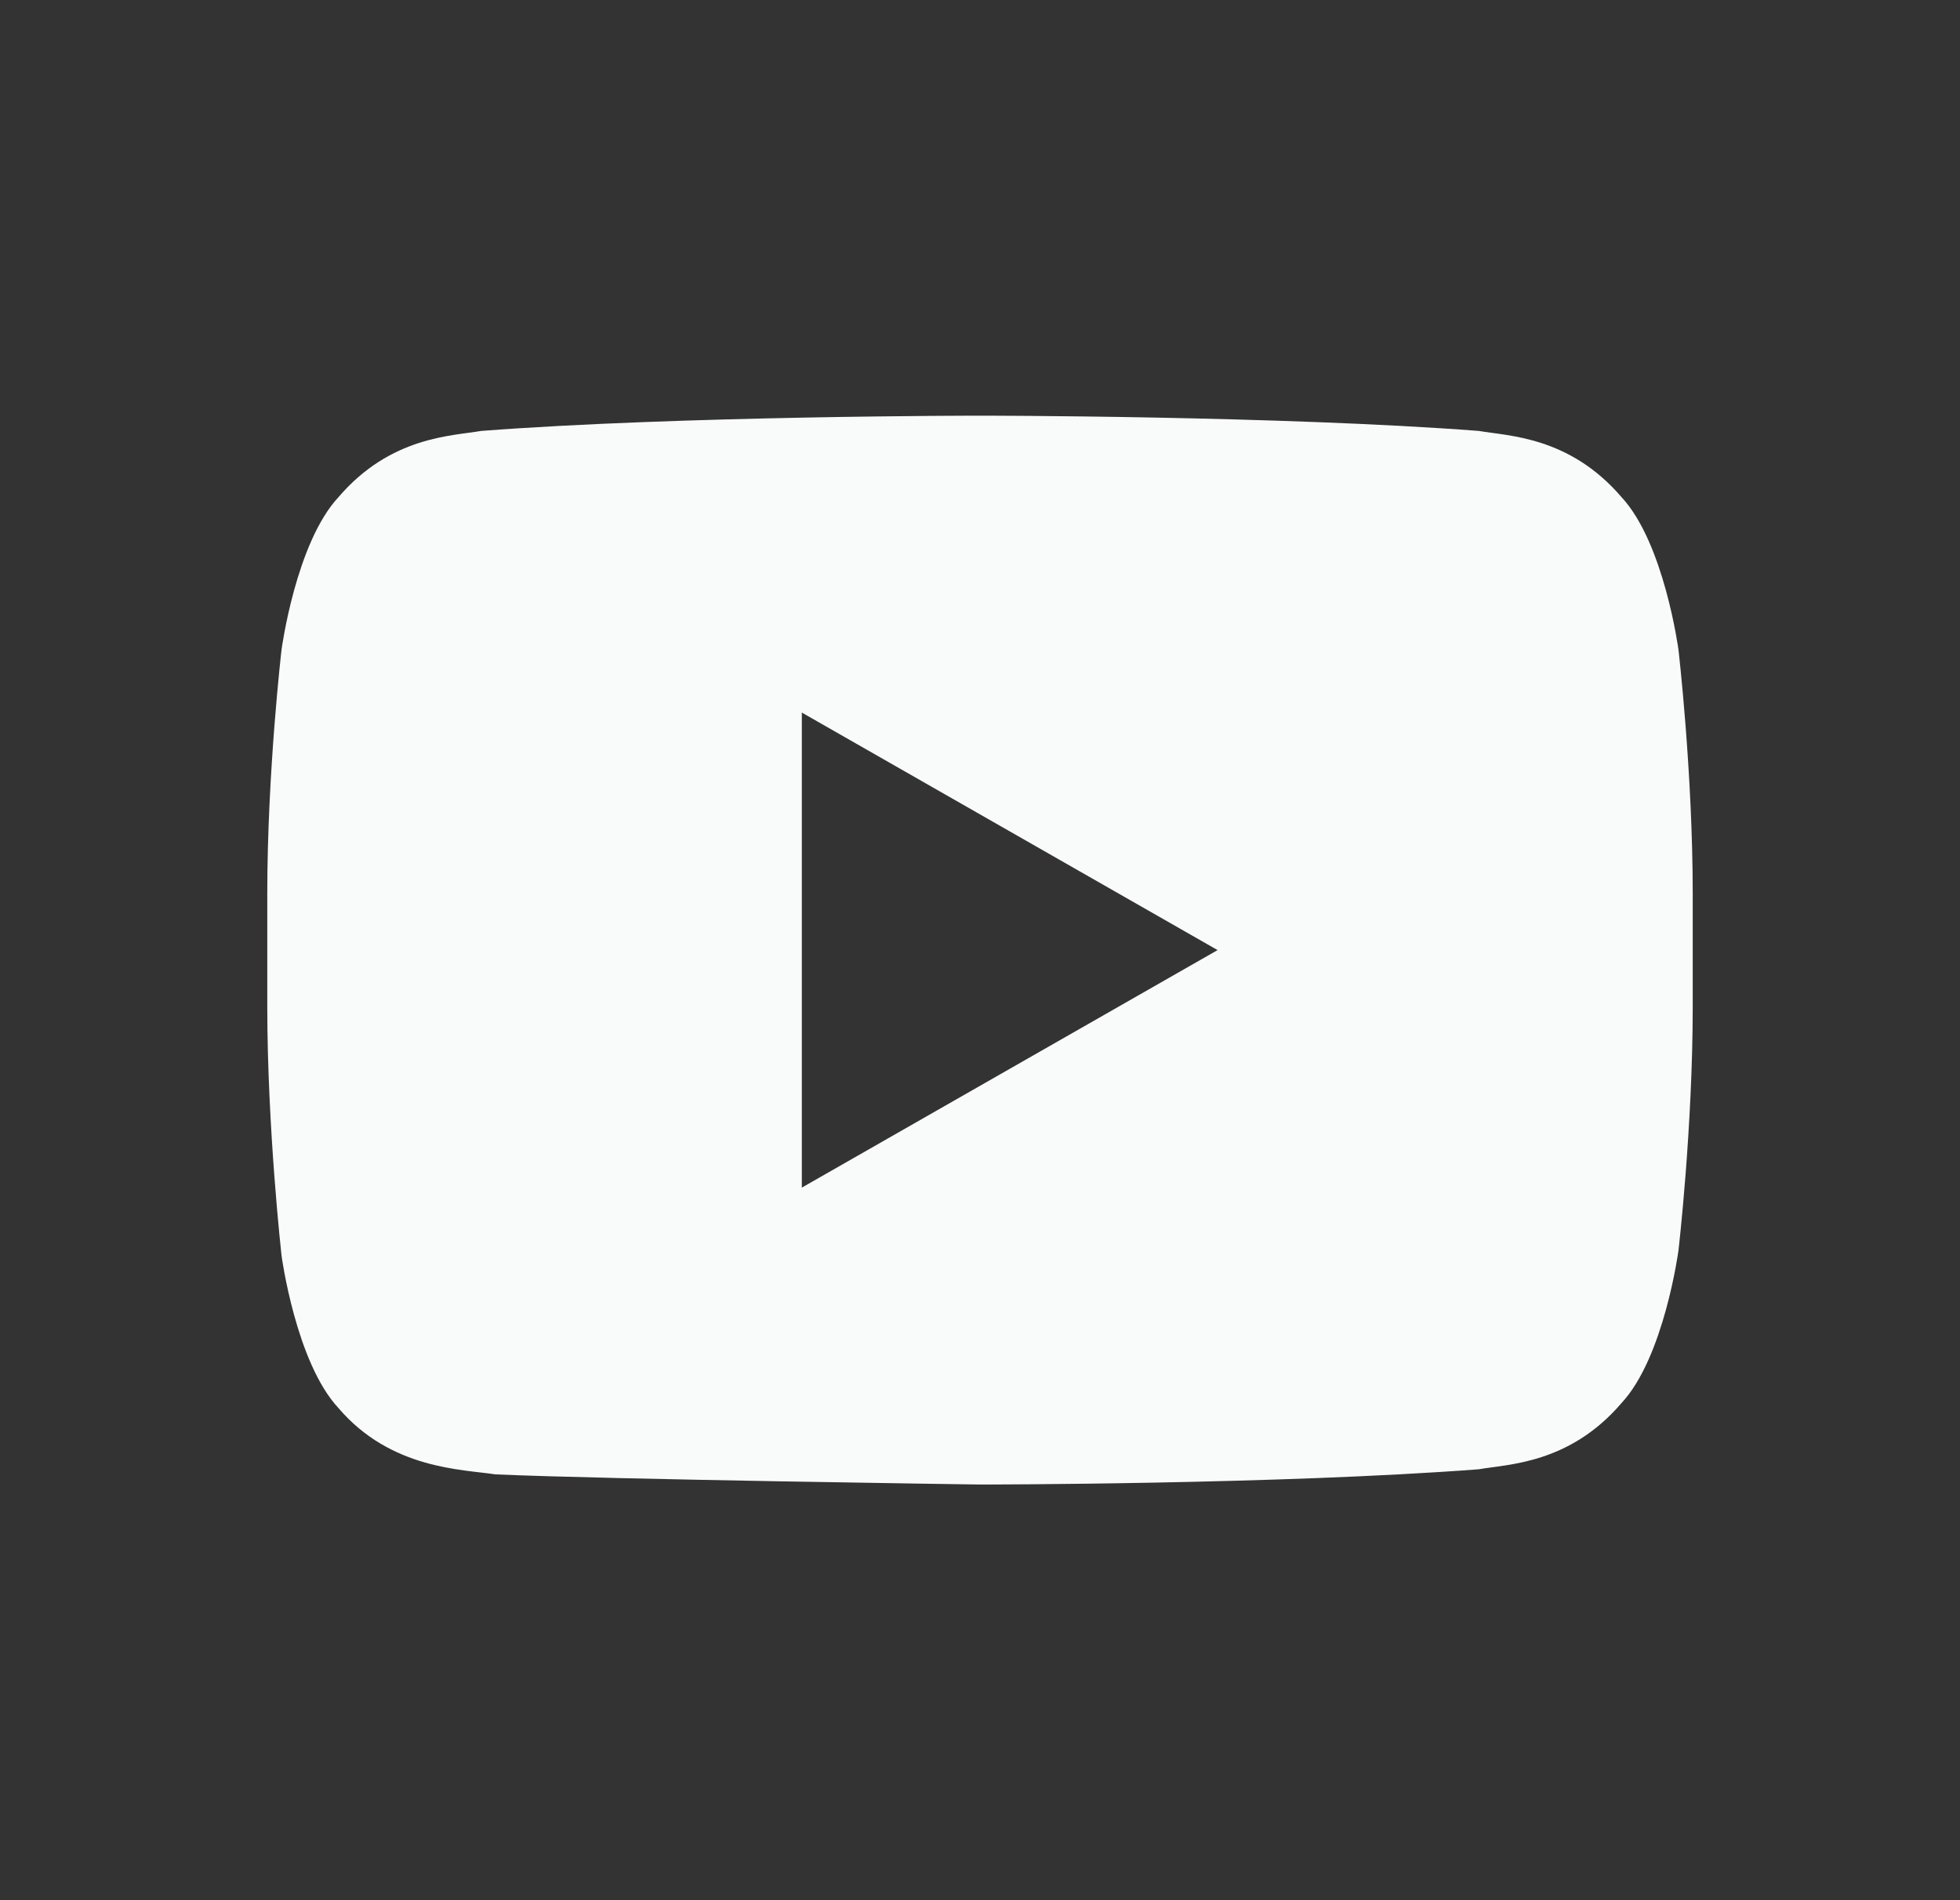 <svg width="33" height="32" viewBox="0 0 33 32" fill="none" xmlns="http://www.w3.org/2000/svg">
<rect x="0" y="0" width="33" height="32" fill="#333333" stroke="none"/>
<g clip-path="url(#clip0_336_9120)">
<path d="M28.26 10.943C28.26 10.943 28.02 9.143 27.3 8.371C26.42 7.343 25.38 7.343 24.9 7.257C21.54 7 16.5 7 16.5 7C16.5 7 11.46 7 8.1 7.257C7.62 7.343 6.58 7.343 5.7 8.371C4.98 9.143 4.74 10.943 4.74 10.943C4.74 10.943 4.5 13 4.5 15.057V16.943C4.5 19 4.74 21.143 4.74 21.143C4.74 21.143 4.98 22.943 5.7 23.714C6.58 24.743 7.78 24.743 8.34 24.829C10.26 24.914 16.5 25 16.5 25C16.5 25 21.54 25 24.9 24.743C25.38 24.657 26.42 24.657 27.3 23.629C28.02 22.857 28.26 21.057 28.26 21.057C28.26 21.057 28.5 19 28.5 16.943V15.057C28.5 13 28.26 10.943 28.26 10.943ZM13.5 20V12L20.5 16L13.5 20Z" fill="#F9FAFA"/>
</g>
<defs>
<clipPath id="clip0_336_9120">
<rect width="24" height="24" fill="white" transform="translate(4.5 4)"/>
</clipPath>
</defs>
</svg>
